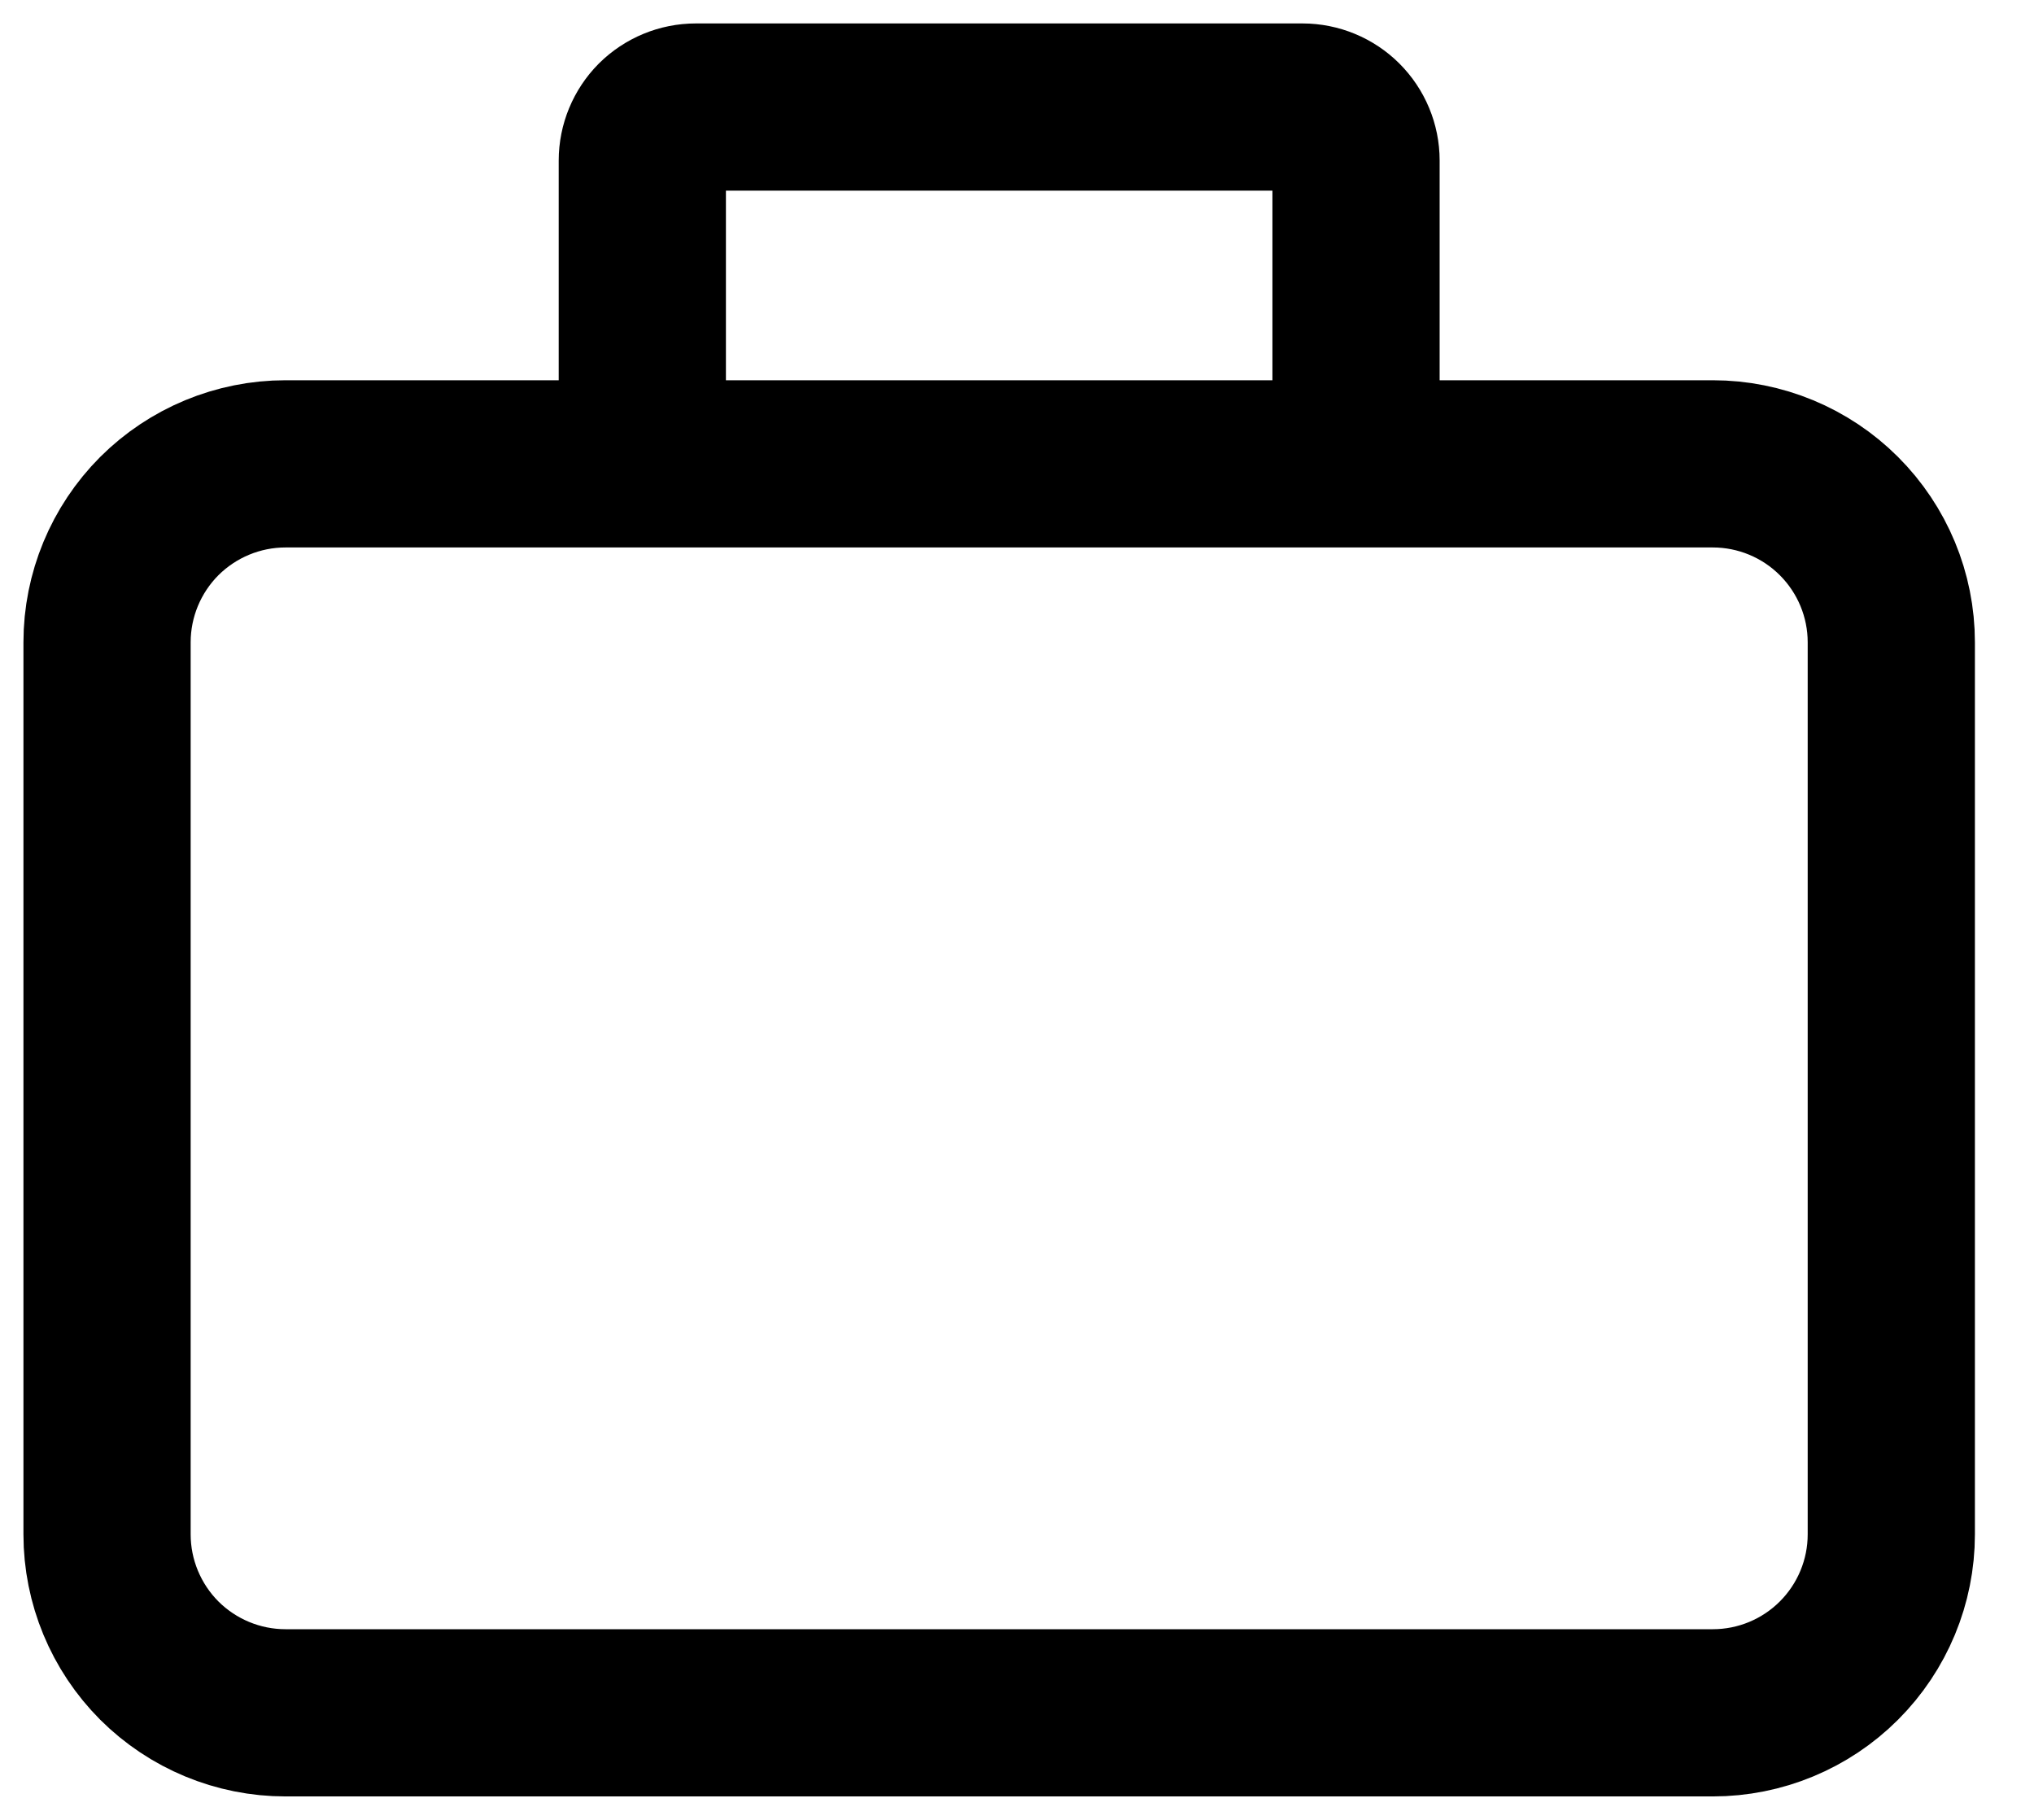 <svg width="19" height="17" viewBox="0 0 19 17" fill="none" xmlns="http://www.w3.org/2000/svg">
<path d="M6 4.333H12.667M6 4.333H2.667C2.225 4.333 1.801 4.509 1.488 4.821C1.176 5.134 1 5.558 1 6V14.333C1 14.775 1.176 15.199 1.488 15.512C1.801 15.824 2.225 16 2.667 16H16C16.442 16 16.866 15.824 17.178 15.512C17.491 15.199 17.667 14.775 17.667 14.333V6C17.667 5.558 17.491 5.134 17.178 4.821C16.866 4.509 16.442 4.333 16 4.333H12.667H6ZM6 4.333V1.5C6 1.367 6.053 1.24 6.146 1.146C6.24 1.053 6.367 1 6.5 1H12.167C12.299 1 12.427 1.053 12.52 1.146C12.614 1.24 12.667 1.367 12.667 1.5V4.333H6Z" stroke="black" stroke-width="1.562"/>
</svg>
